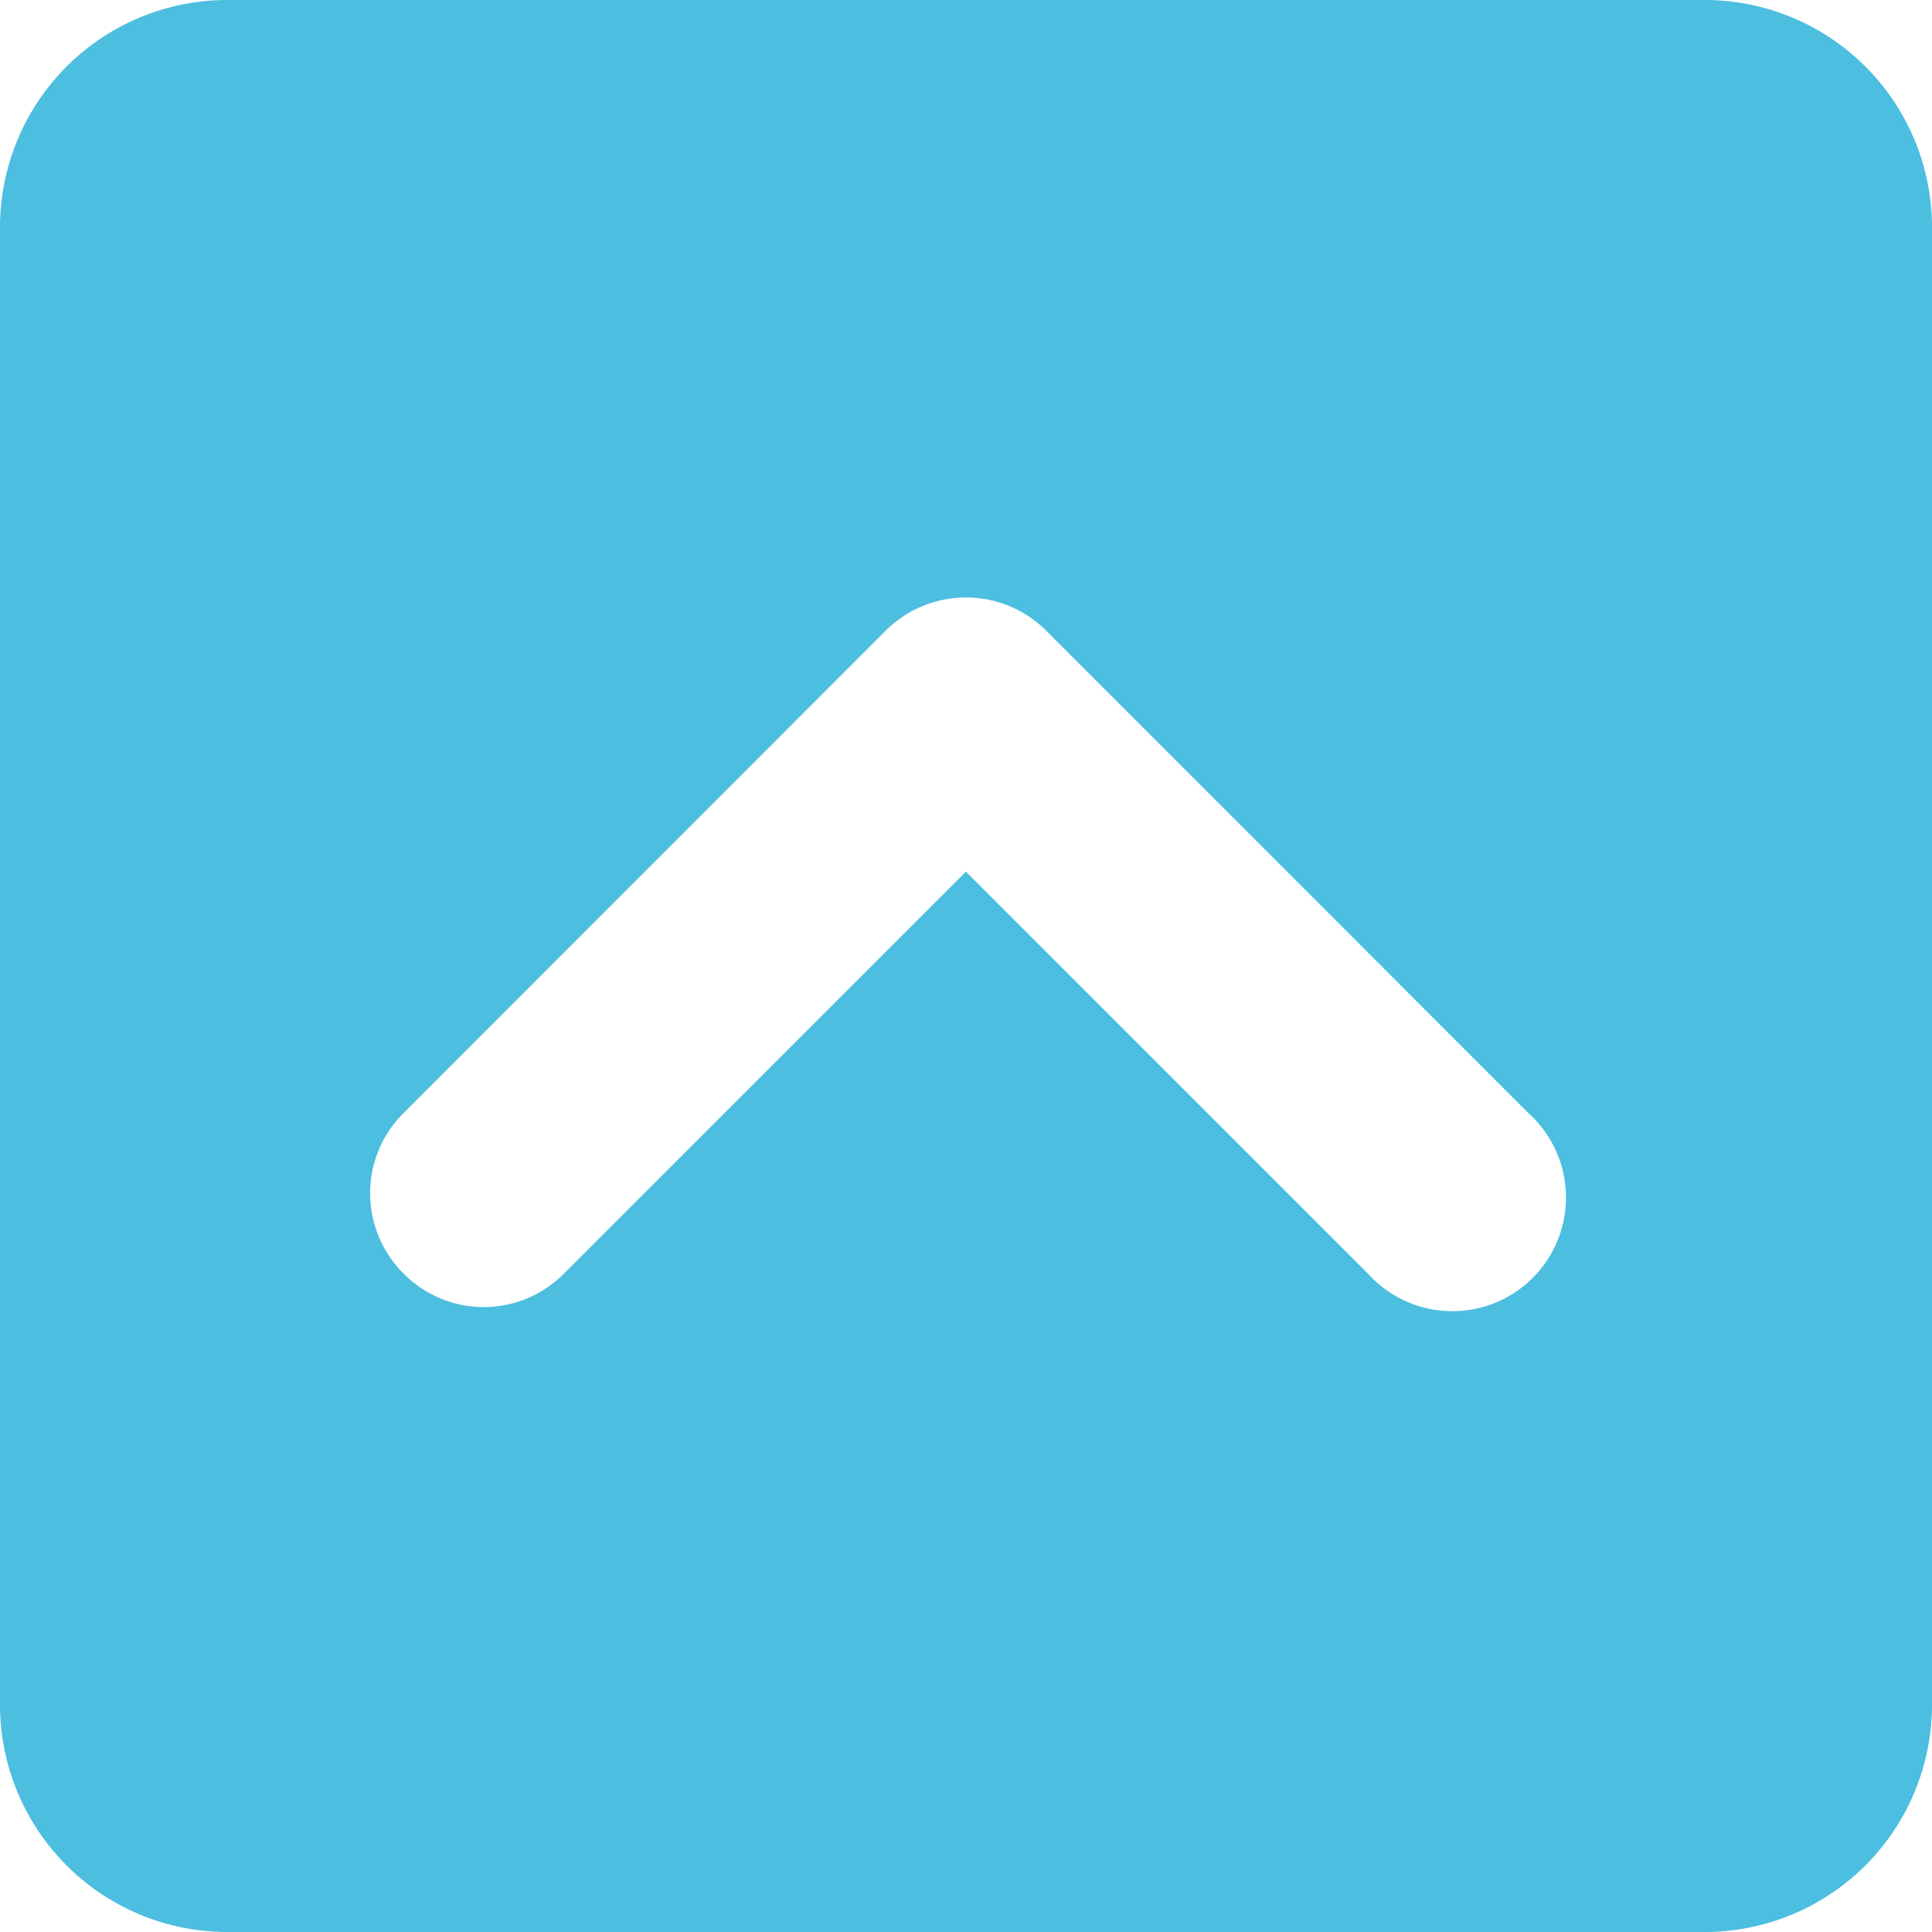 <svg xmlns="http://www.w3.org/2000/svg" width="34" height="34" viewBox="0 0 34 34">
  <defs>
    <style>
      .cls-1 {
        fill: #4cbee0;
        fill-rule: evenodd;
      }
    </style>
  </defs>
  <path id="icon_arrow_down.svg" class="cls-1" d="M690,1846h26a4,4,0,0,1,4,4v26a4,4,0,0,1-4,4H690a4,4,0,0,1-4-4v-26A4,4,0,0,1,690,1846Zm3.1,22.41a1.984,1.984,0,0,0,2.828,0l7.071-7.07,7.071,7.07a2,2,0,1,0,2.829-2.82l-8.486-8.49a2,2,0,0,0-2.828,0l-8.485,8.49A1.988,1.988,0,0,0,693.1,1868.41Z" transform="translate(-686 -1846)"/>
</svg>
